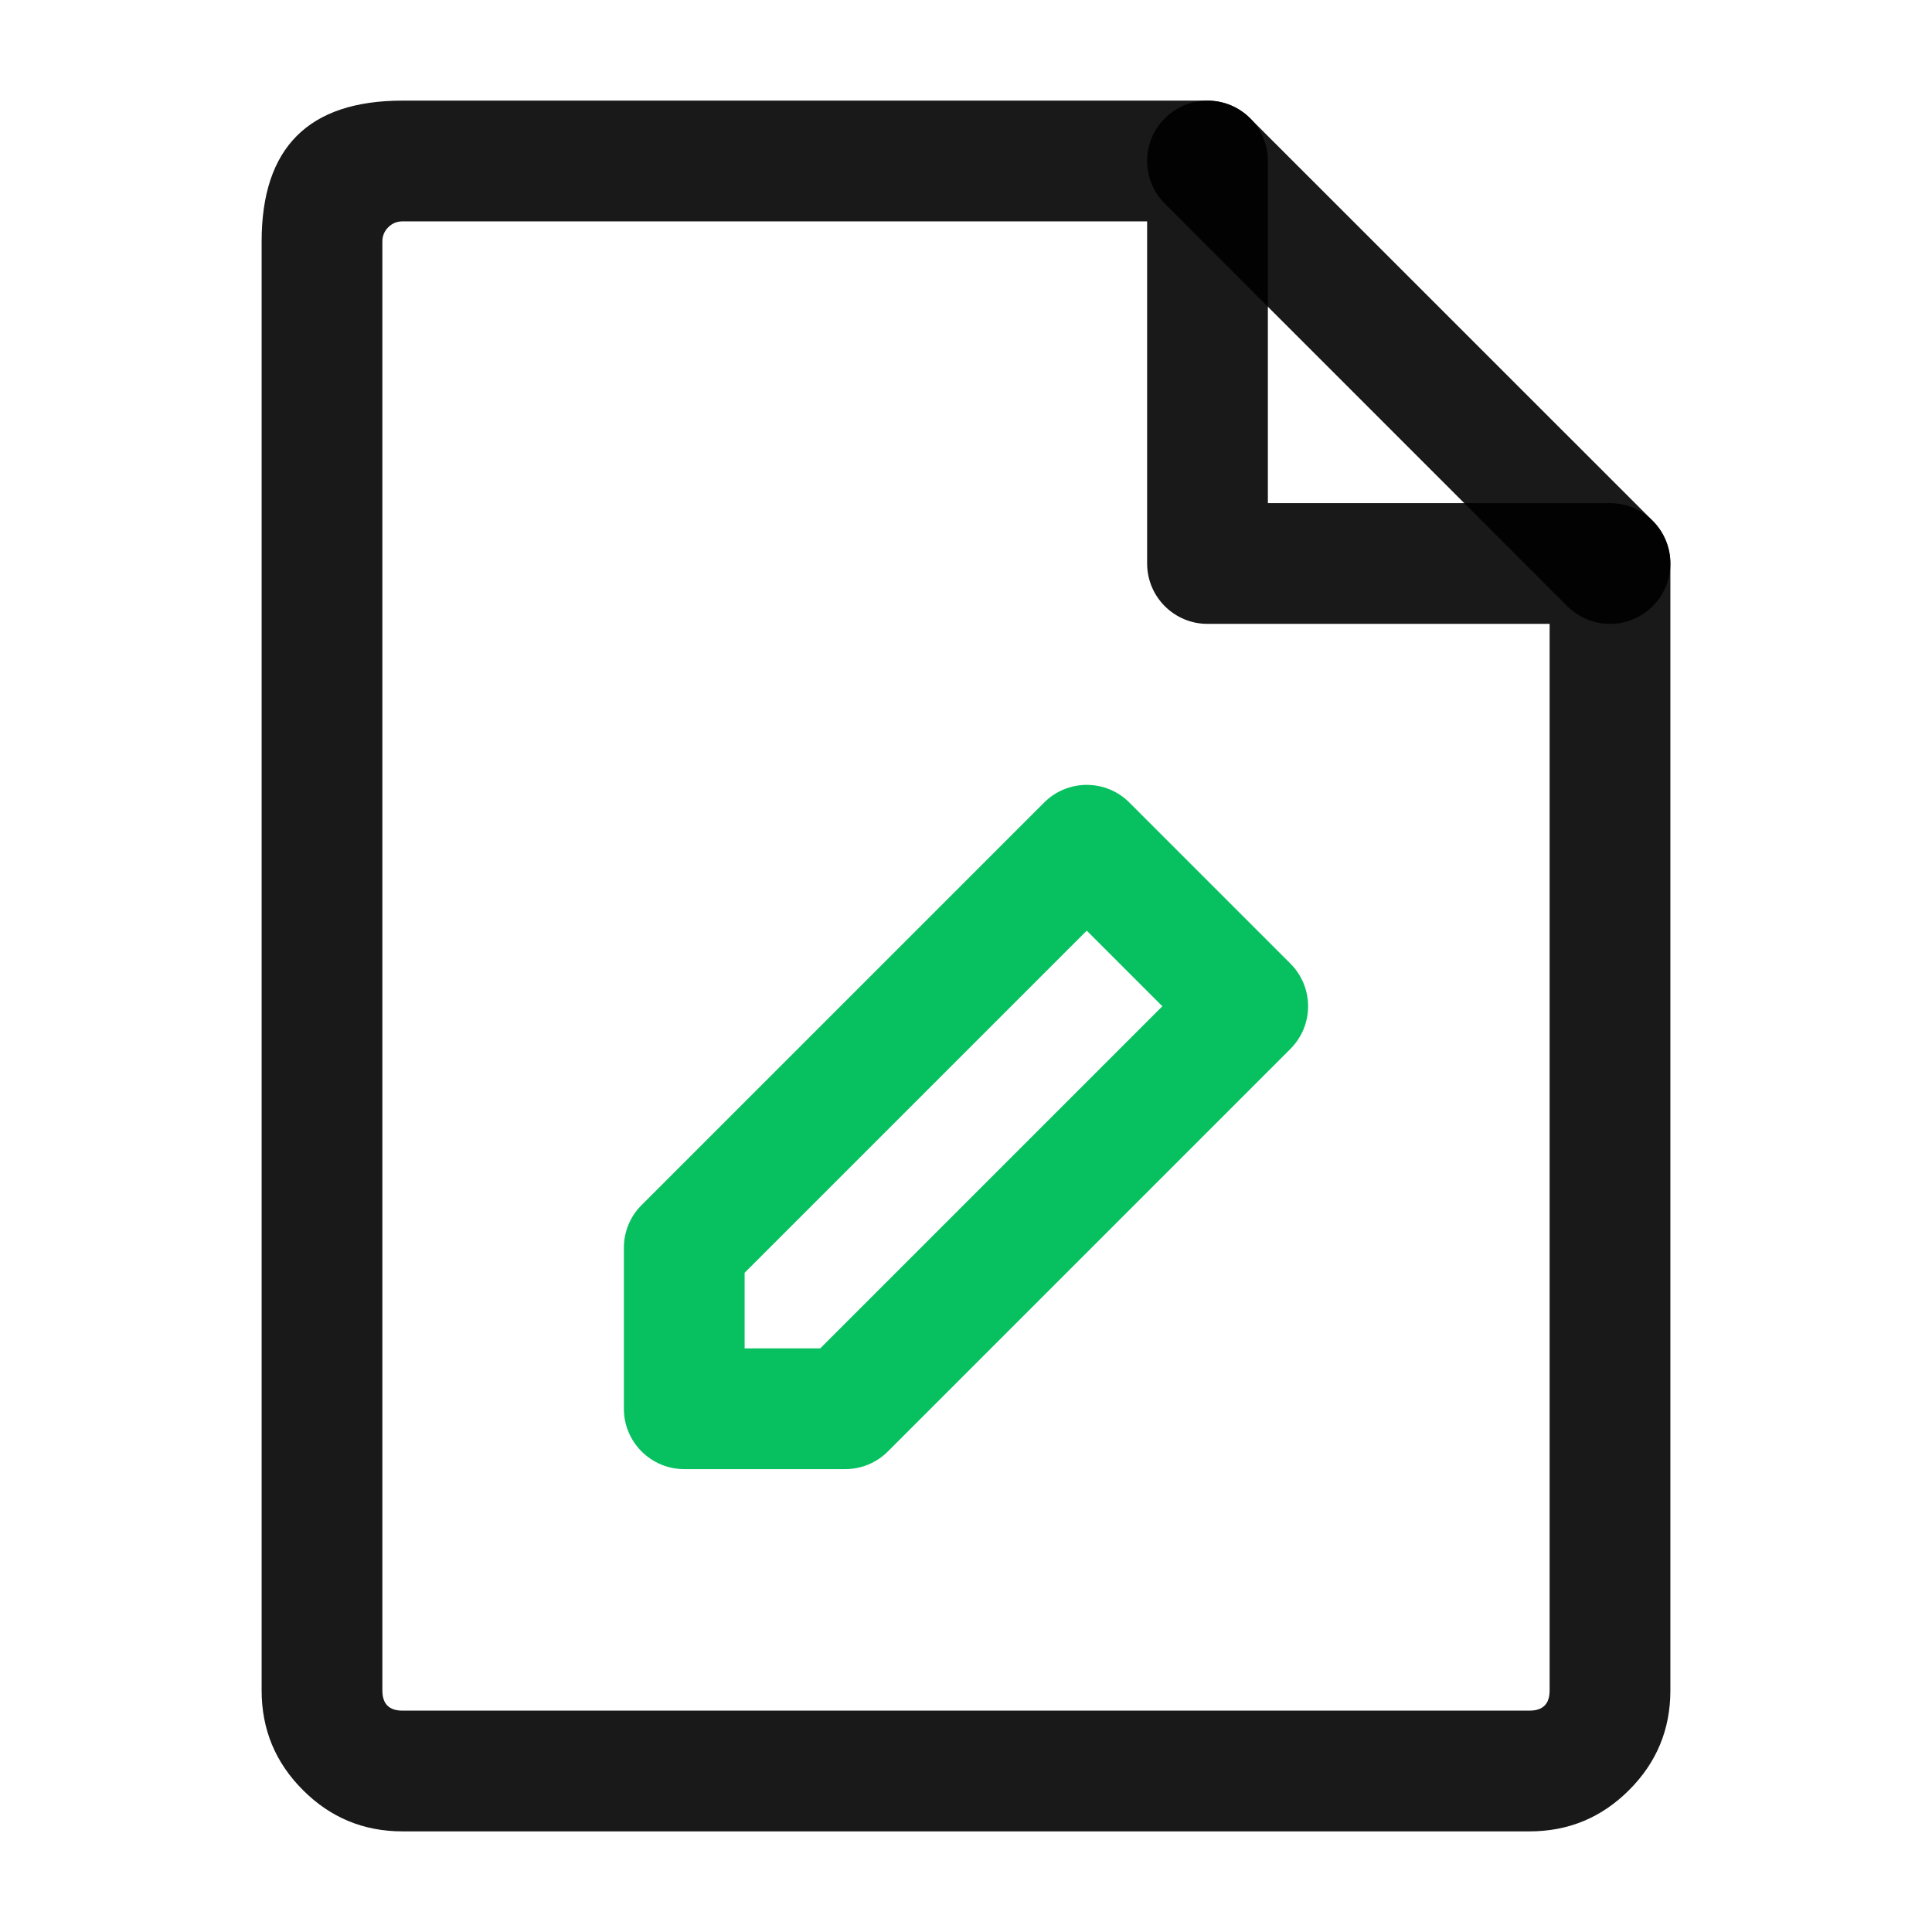 <svg xmlns="http://www.w3.org/2000/svg" xmlns:xlink="http://www.w3.org/1999/xlink" fill="none" version="1.1" width="24" height="24" viewBox="0 0 24 24"><defs><clipPath id="master_svg0_2252_092731"><rect x="0" y="0" width="24" height="24" rx="0"/></clipPath></defs><g clip-path="url(#master_svg0_2252_092731)"><g><path d="M3.25,21L3.25,3Q3.25,1.25,5,1.25L15,1.25C15.414,1.25,15.75,1.586,15.75,2L15.75,6.25L20,6.25C20.414,6.25,20.75,6.586,20.75,7L20.75,21Q20.75,21.725,20.237,22.237Q19.725,22.75,19,22.75L5,22.75Q4.275,22.75,3.763,22.237Q3.25,21.725,3.25,21ZM4.75,21Q4.75,21.25,5,21.25L19,21.25Q19.25,21.25,19.25,21L19.25,7.75L15,7.75C14.586,7.75,14.25,7.414,14.25,7L14.25,2.75L5,2.75Q4.896,2.75,4.823,2.823Q4.75,2.896,4.75,3L4.75,21Z" fill-rule="evenodd" fill="#000000" fill-opacity="0.9" style="mix-blend-mode:passthrough"/></g><g><path d="M20.53,6.469L15.53,1.47C15.39,1.329,15.199,1.25,15,1.25C14.586,1.25,14.25,1.586,14.25,2C14.25,2.199,14.329,2.39,14.47,2.53L19.469,7.53L19.469,7.53C19.61,7.671,19.801,7.75,20,7.75C20.414,7.75,20.75,7.414,20.75,7C20.75,6.801,20.671,6.61,20.53,6.469L20.53,6.469Z" fill-rule="evenodd" fill="#000000" fill-opacity="0.9" style="mix-blend-mode:passthrough"/></g><g><path d="M8.5,18.25C8.086,18.25,7.75,17.914,7.75,17.5L7.75,15.5C7.75,15.301,7.829,15.11,7.97,14.97L12.97,9.97C13.11,9.829,13.301,9.75,13.5,9.75C13.699,9.75,13.89,9.829,14.03,9.97L16.03,11.97C16.323,12.263,16.323,12.737,16.03,13.03L11.03,18.03C10.89,18.171,10.699,18.25,10.5,18.25L8.5,18.25ZM10.189,16.75L9.25,16.75L9.25,15.811L13.5,11.561L14.439,12.5L10.189,16.75Z" fill-rule="evenodd" fill="#07C160" fill-opacity="1" style="mix-blend-mode:passthrough"/></g></g></svg>